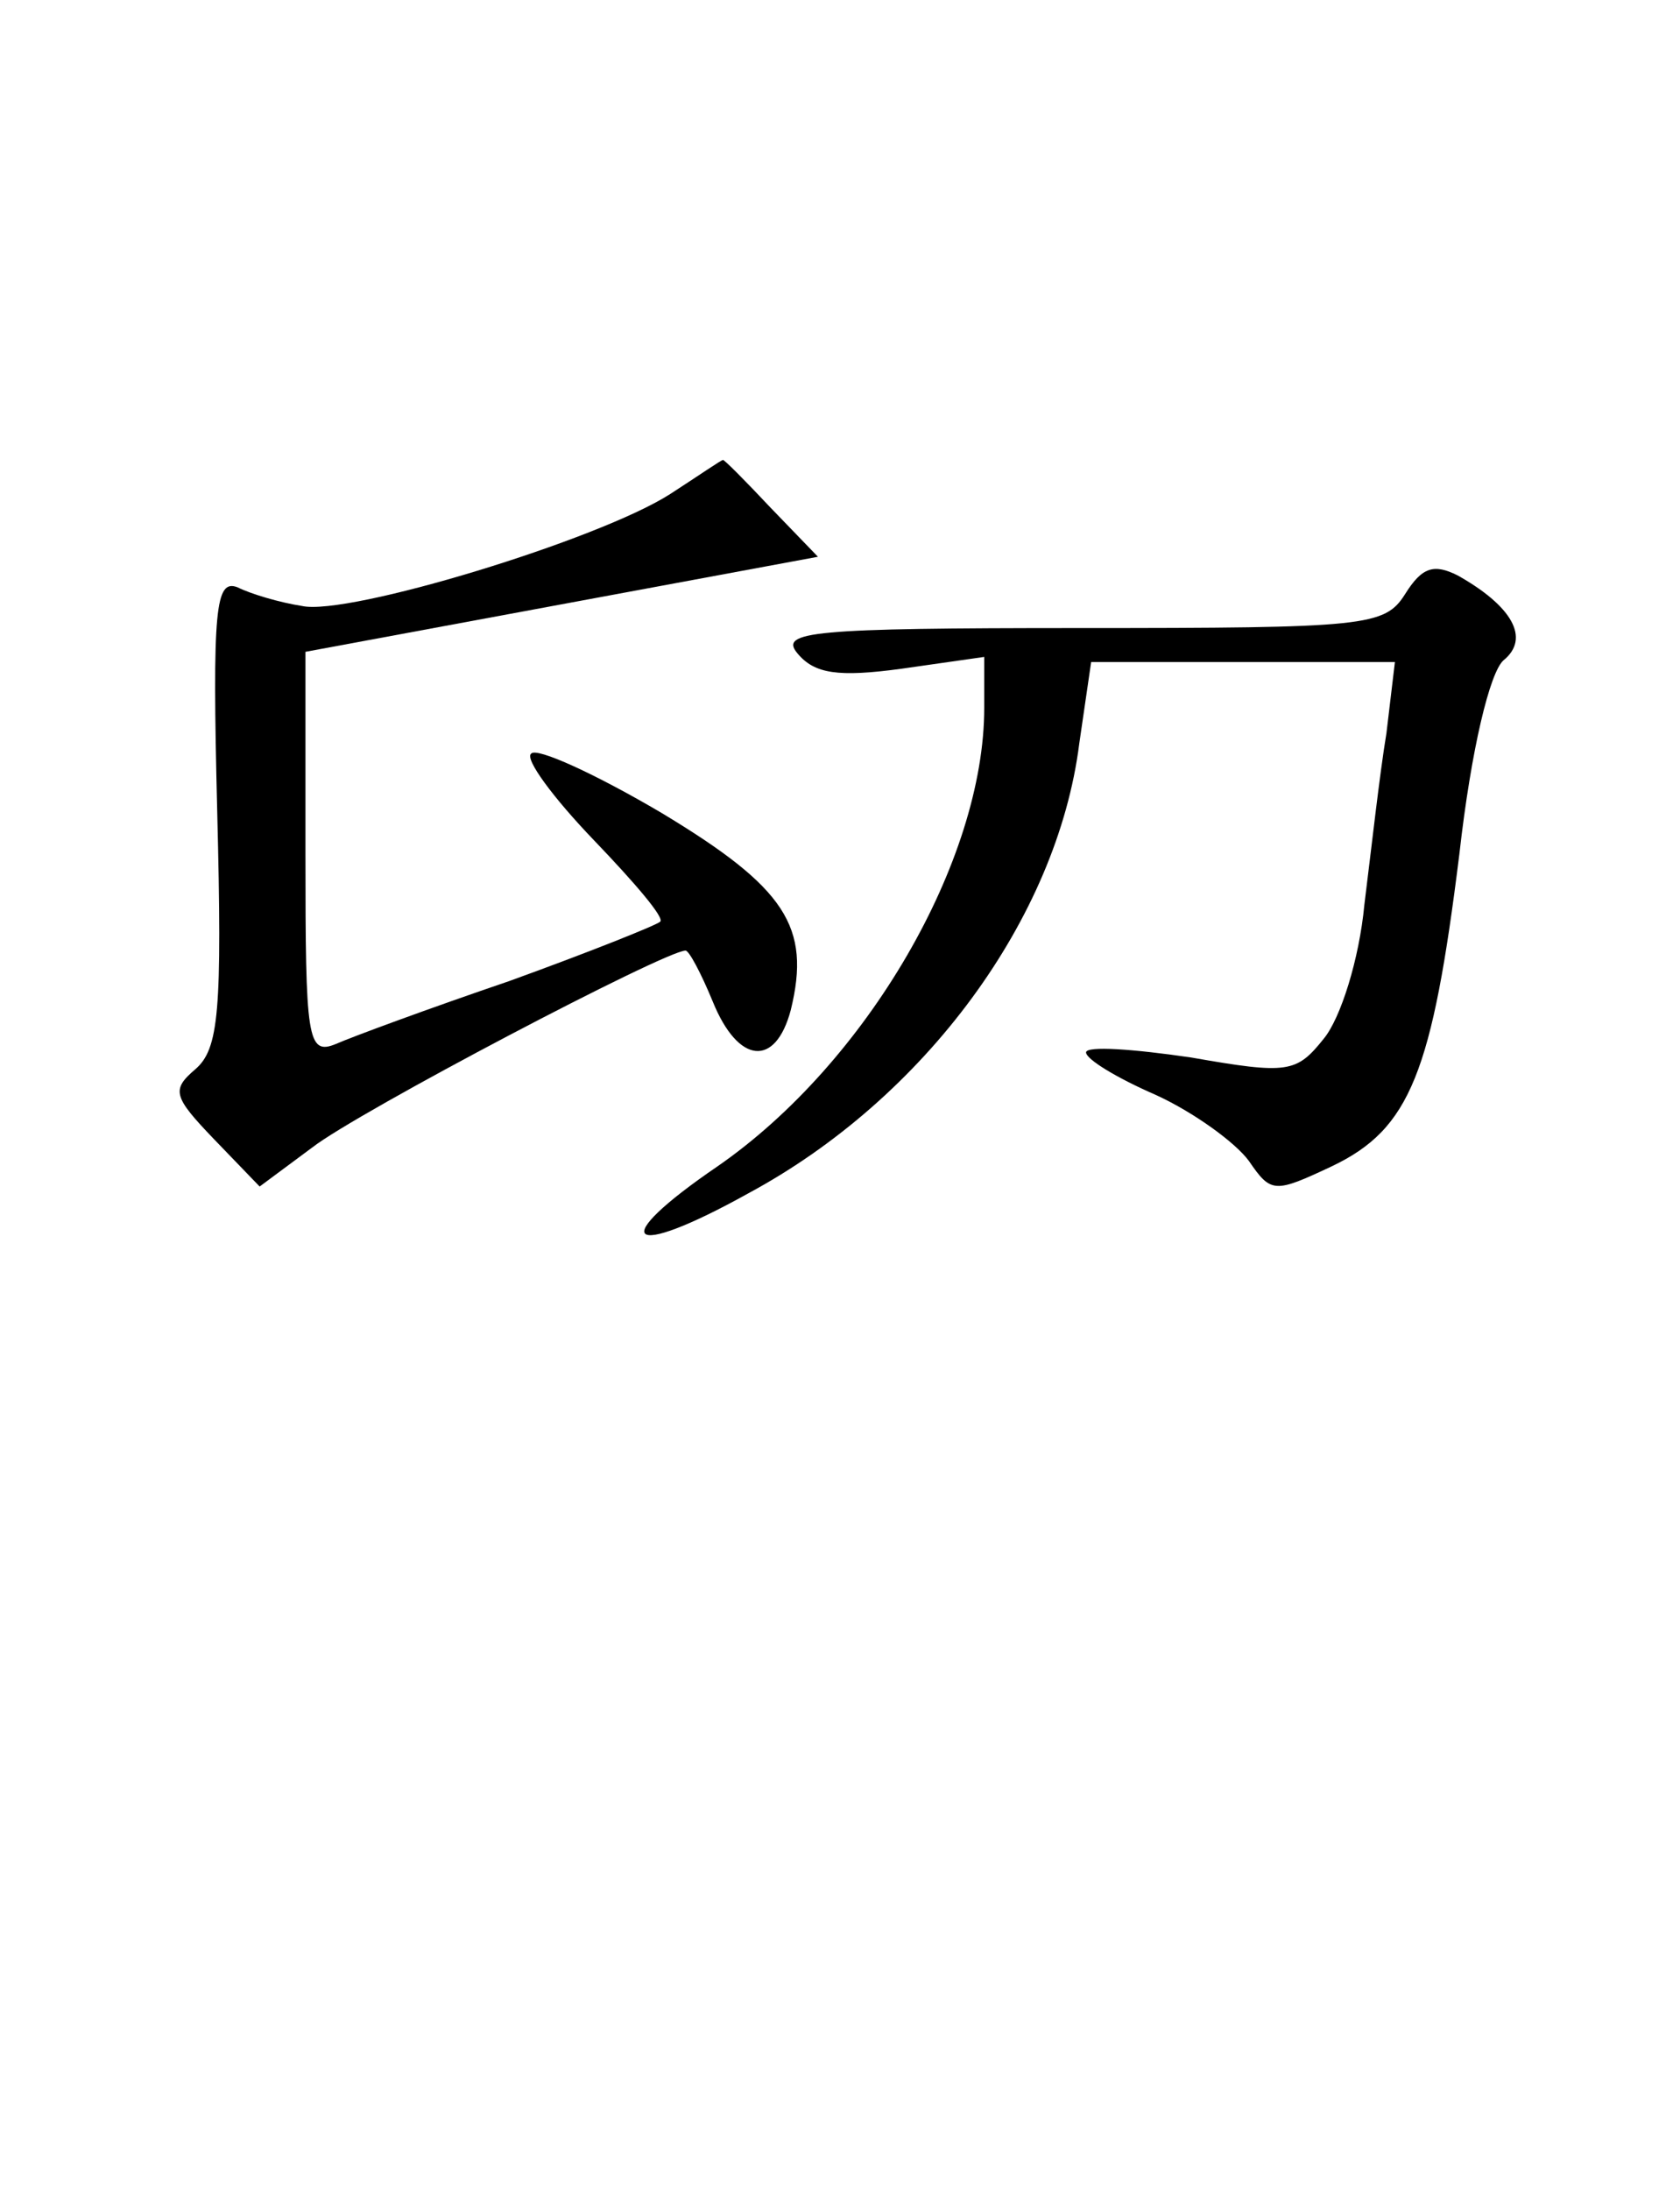 <?xml version="1.0" encoding="UTF-8" standalone="yes"?>
<!-- Created with sK1/UniConvertor (http://sk1project.org/) -->
<svg xmlns="http://www.w3.org/2000/svg" xmlns:xlink="http://www.w3.org/1999/xlink"
  width="99pt" height="129pt" viewBox="0 0 99 129"
  fill-rule="evenodd">
<g>
<g>
<path style="stroke:none; fill:#000000" d="M 39.5 29.1C 35.3 31.8 20.5 36.3 17.8 35.7C 16.5 35.5 14.8 35 14 34.6C 12.7 34.1 12.5 35.8 12.8 47.8C 13.1 59.6 12.9 61.8 11.5 63C 10.1 64.2 10.2 64.6 12.6 67.1L 15.3 69.9L 18.4 67.6C 21.1 65.5 39.2 56 40.4 56C 40.6 56 41.3 57.3 42 59C 43.5 62.7 45.7 62.9 46.6 59.5C 47.8 54.6 46.3 52.3 39 47.9C 35.1 45.6 31.6 44 31.3 44.4C 30.9 44.7 32.6 47 35 49.5C 37.4 52 39.2 54.1 38.9 54.3C 38.7 54.5 34.7 56.1 30 57.8C 25.3 59.4 20.7 61.1 19.8 61.5C 18.1 62.2 18 61.2 18 50.3L 18 38.4L 33.1 35.6L 48.2 32.8L 45.4 29.9C 43.9 28.3 42.6 27 42.6 27.1C 42.5 27.1 41.2 28 39.5 29.1z"/>
<path style="stroke:none; fill:#000000" d="M 82.8 35C 81.6 36.9 80.5 37 63.6 37C 47.8 37 45.9 37.2 47 38.5C 48 39.7 49.4 39.9 53.1 39.4L 58 38.7L 58 41.7C 58 50.7 51.1 62.6 42.3 68.7C 35.7 73.2 36.9 74.3 44.1 70.3C 54.5 64.7 62.3 54.1 63.6 43.8L 64.3 39L 73.2 39L 82.2 39L 81.7 43.2C 81.3 45.6 80.8 50.1 80.4 53.3C 80.1 56.5 79 60 78 61.2C 76.4 63.2 75.9 63.3 70.2 62.3C 66.8 61.8 64 61.6 64 62C 64 62.4 65.8 63.5 68.1 64.5C 70.3 65.5 72.8 67.3 73.6 68.4C 74.9 70.3 75.1 70.3 78.5 68.7C 83.1 66.5 84.4 63.2 86 50.3C 86.7 44.1 87.8 39.6 88.6 38.9C 90.2 37.6 89.1 35.7 85.9 33.9C 84.5 33.2 83.8 33.4 82.8 35z"/>
</g>
</g>
</svg>